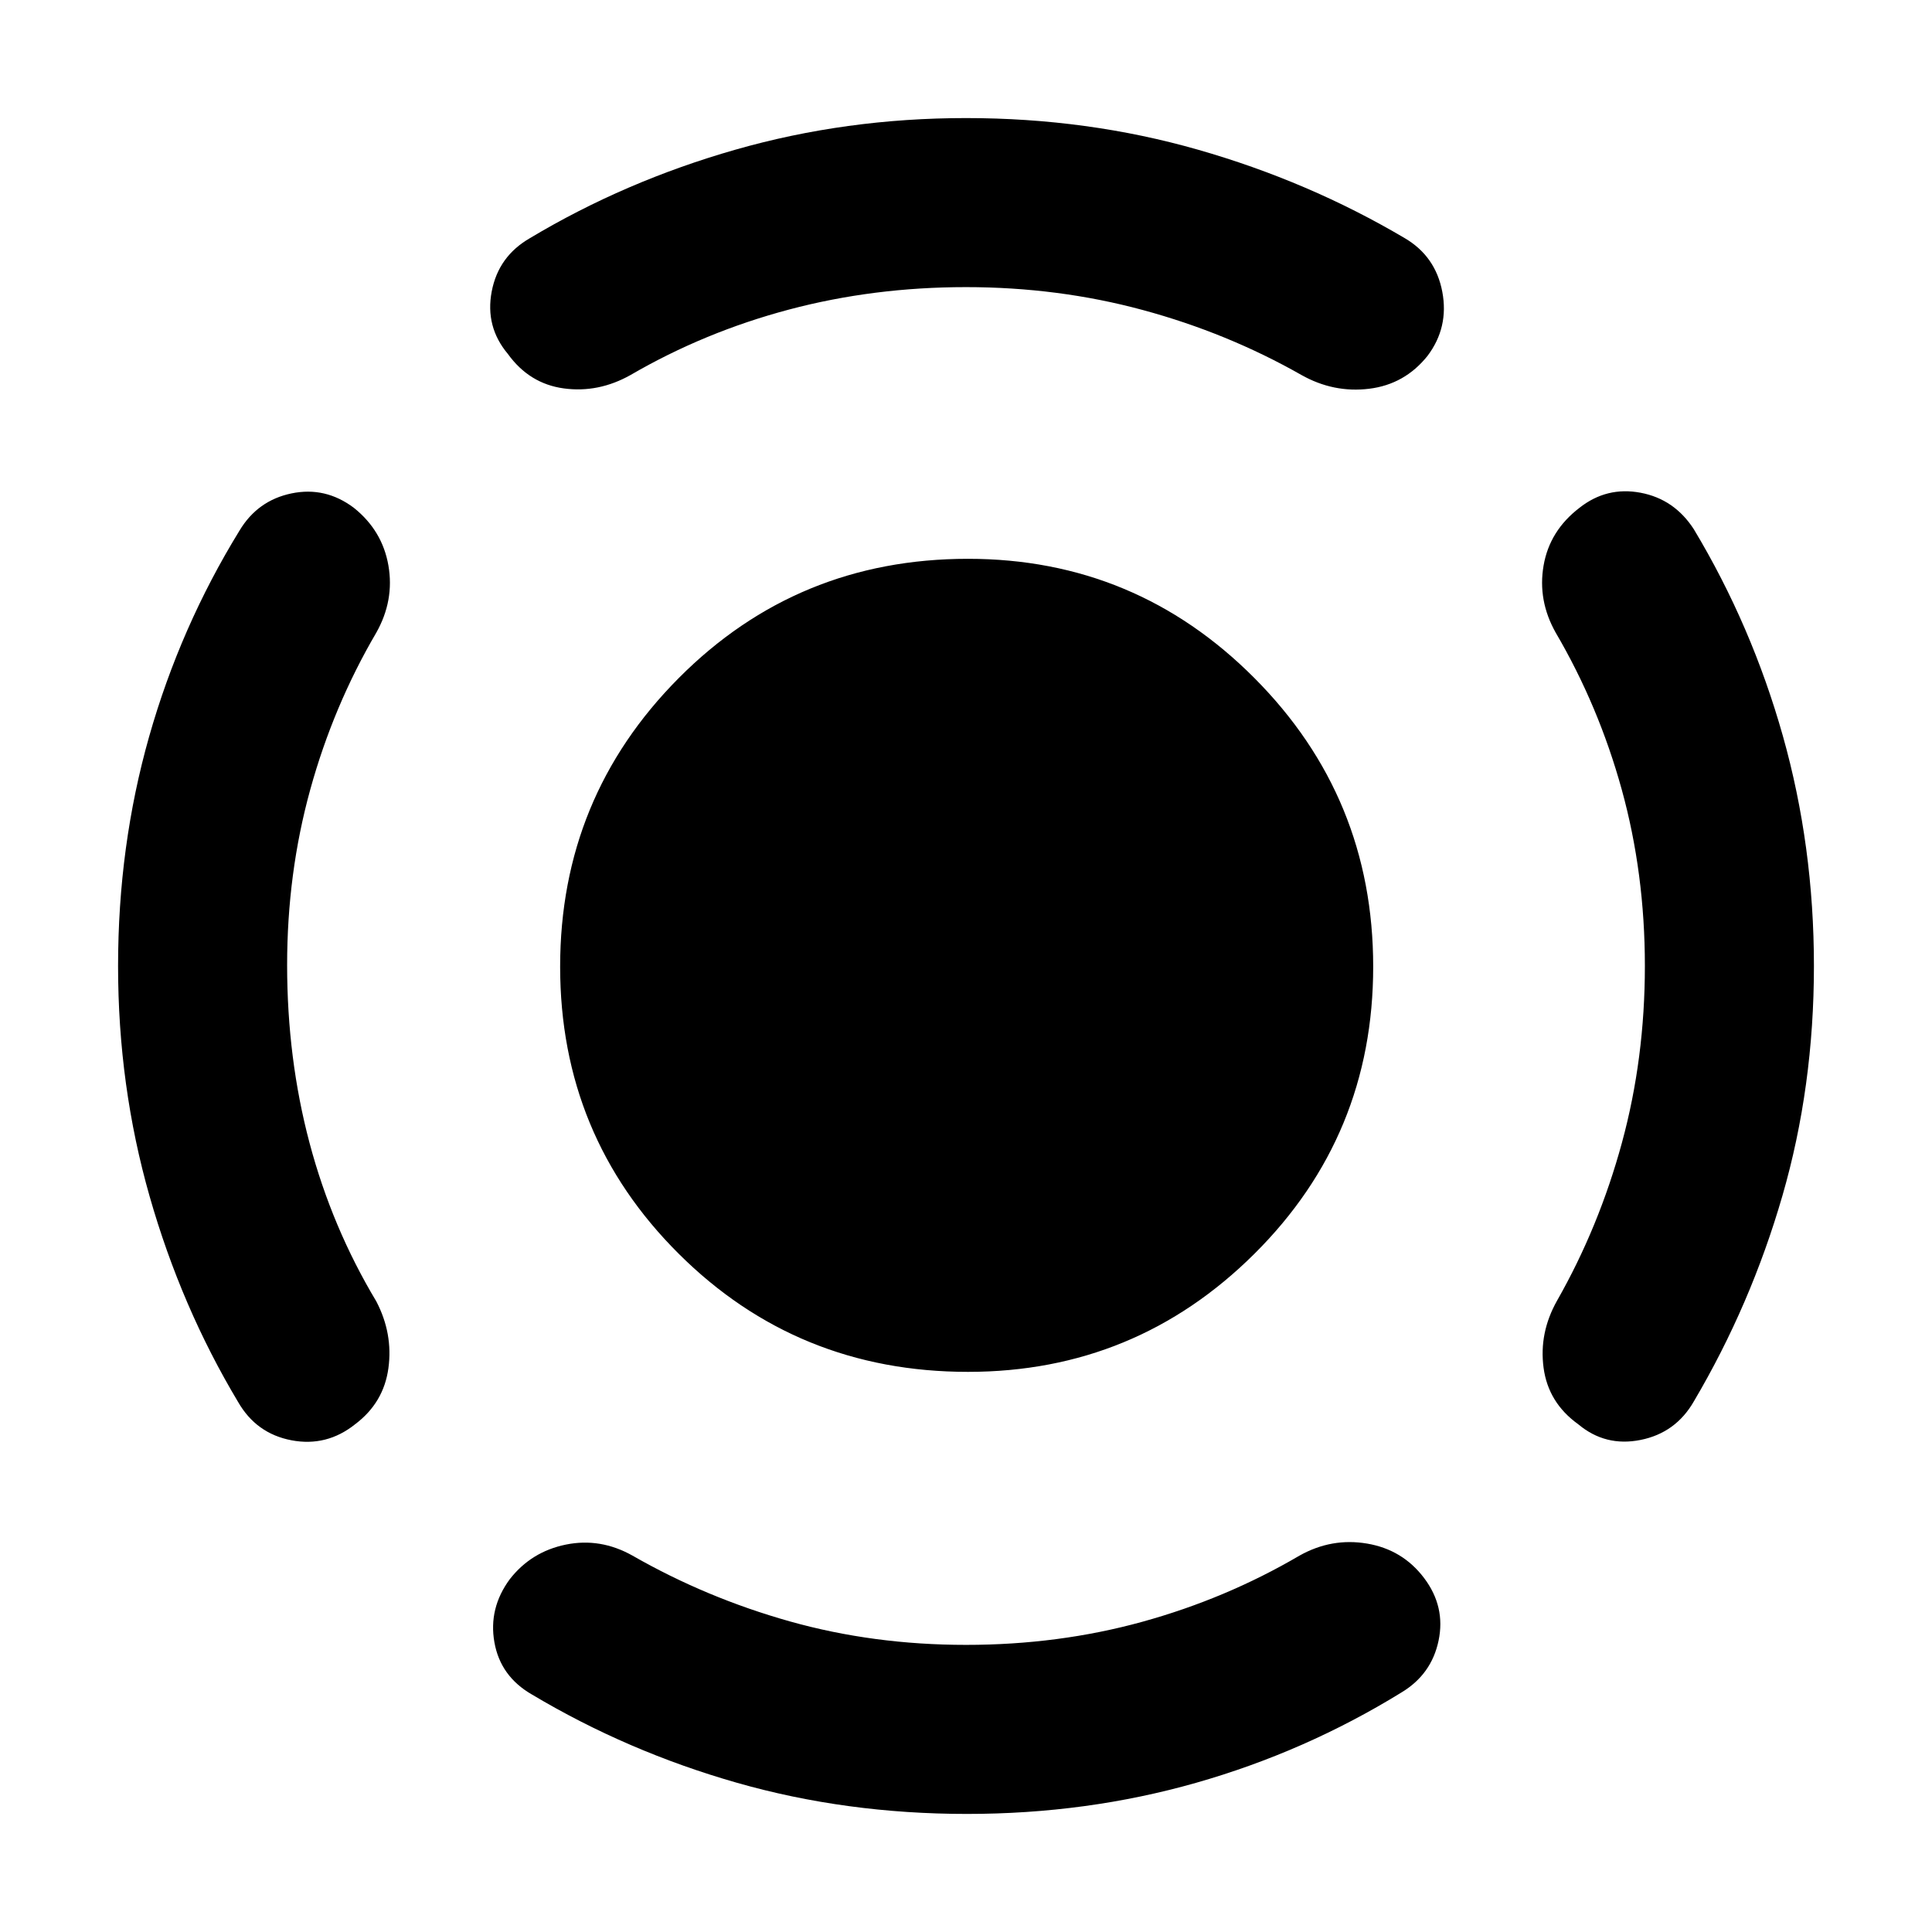 <svg xmlns="http://www.w3.org/2000/svg" height="40" viewBox="0 -960 960 960" width="40"><path d="M481-278.33q-84.81 0-143.74-58.68-58.93-58.68-58.93-142.66 0-84.14 58.93-143.4 58.93-59.26 143.74-59.26 83.31 0 142.32 59.26 59.01 59.26 59.01 143.4 0 83.98-59.01 142.66-59.01 58.68-142.32 58.68ZM817.33-480q0-46-11.48-87.62-11.49-41.62-32.85-78.05-9-16-6-33.33t17.83-28.67q13.5-10.66 30.34-7.5Q832-712 841.67-697q28.77 47.9 44.22 102.65Q901.33-539.6 901.33-480q0 60-15.66 114.17-15.67 54.16-44 102.16-9 15.67-26.5 19.17-17.5 3.5-31-7.83-14.84-10.67-17.17-28-2.33-17.34 6.67-33.34 20.91-36.76 32.28-78.6 11.38-41.84 11.38-87.73ZM479.92-817.33q-45.92 0-87.92 11.16-42 11.17-78.67 32.5-16 9-33.16 6.67-17.17-2.33-27.84-17.17-11.33-13.5-8-31 3.34-17.5 19-26.5 47.22-28.28 102.15-43.97 54.93-15.69 114.52-15.69 60.25 0 115.19 15.69 54.93 15.69 102.81 43.97 15.33 9 18.67 26.67 3.33 17.67-7.34 31.83-11.33 14.17-29 16.34-17.66 2.16-33.66-6.84-36.79-20.91-78.81-32.28-42.02-11.38-87.94-11.38ZM142.67-480.49q0 46.49 11.16 88.49Q165-350 187-313.33q8.33 16 6 33.16-2.33 17.17-16.5 27.84-14.17 11.33-31.67 8-17.5-3.34-26.5-19-28.28-47.22-43.97-102.15Q58.67-420.41 58.67-480q0-59.6 15.44-114.02Q89.56-648.44 119-696.33q9-15 25.83-18.5 16.84-3.5 31 7.16Q190-696.33 193-679q3 17.33-6 33.33-21.36 36.43-32.85 78.05-11.48 41.62-11.48 87.13ZM480-142.67q46 0 87.62-11.48 41.62-11.49 78.05-32.85 16-9 33.66-6 17.67 3 28.34 17.17 10.66 14.16 7.16 31-3.5 16.83-18.5 25.83-47.79 29.44-102.09 44.89-54.29 15.44-113.77 15.44-60.14 0-114.43-15.52Q311.75-89.7 264.33-118q-15.66-9-18.66-25.94t7.66-31.39Q264-189 281.17-192.5q17.16-3.5 33.16 5.5 36.67 21 78.17 32.67 41.5 11.66 87.5 11.66Z"/></svg>